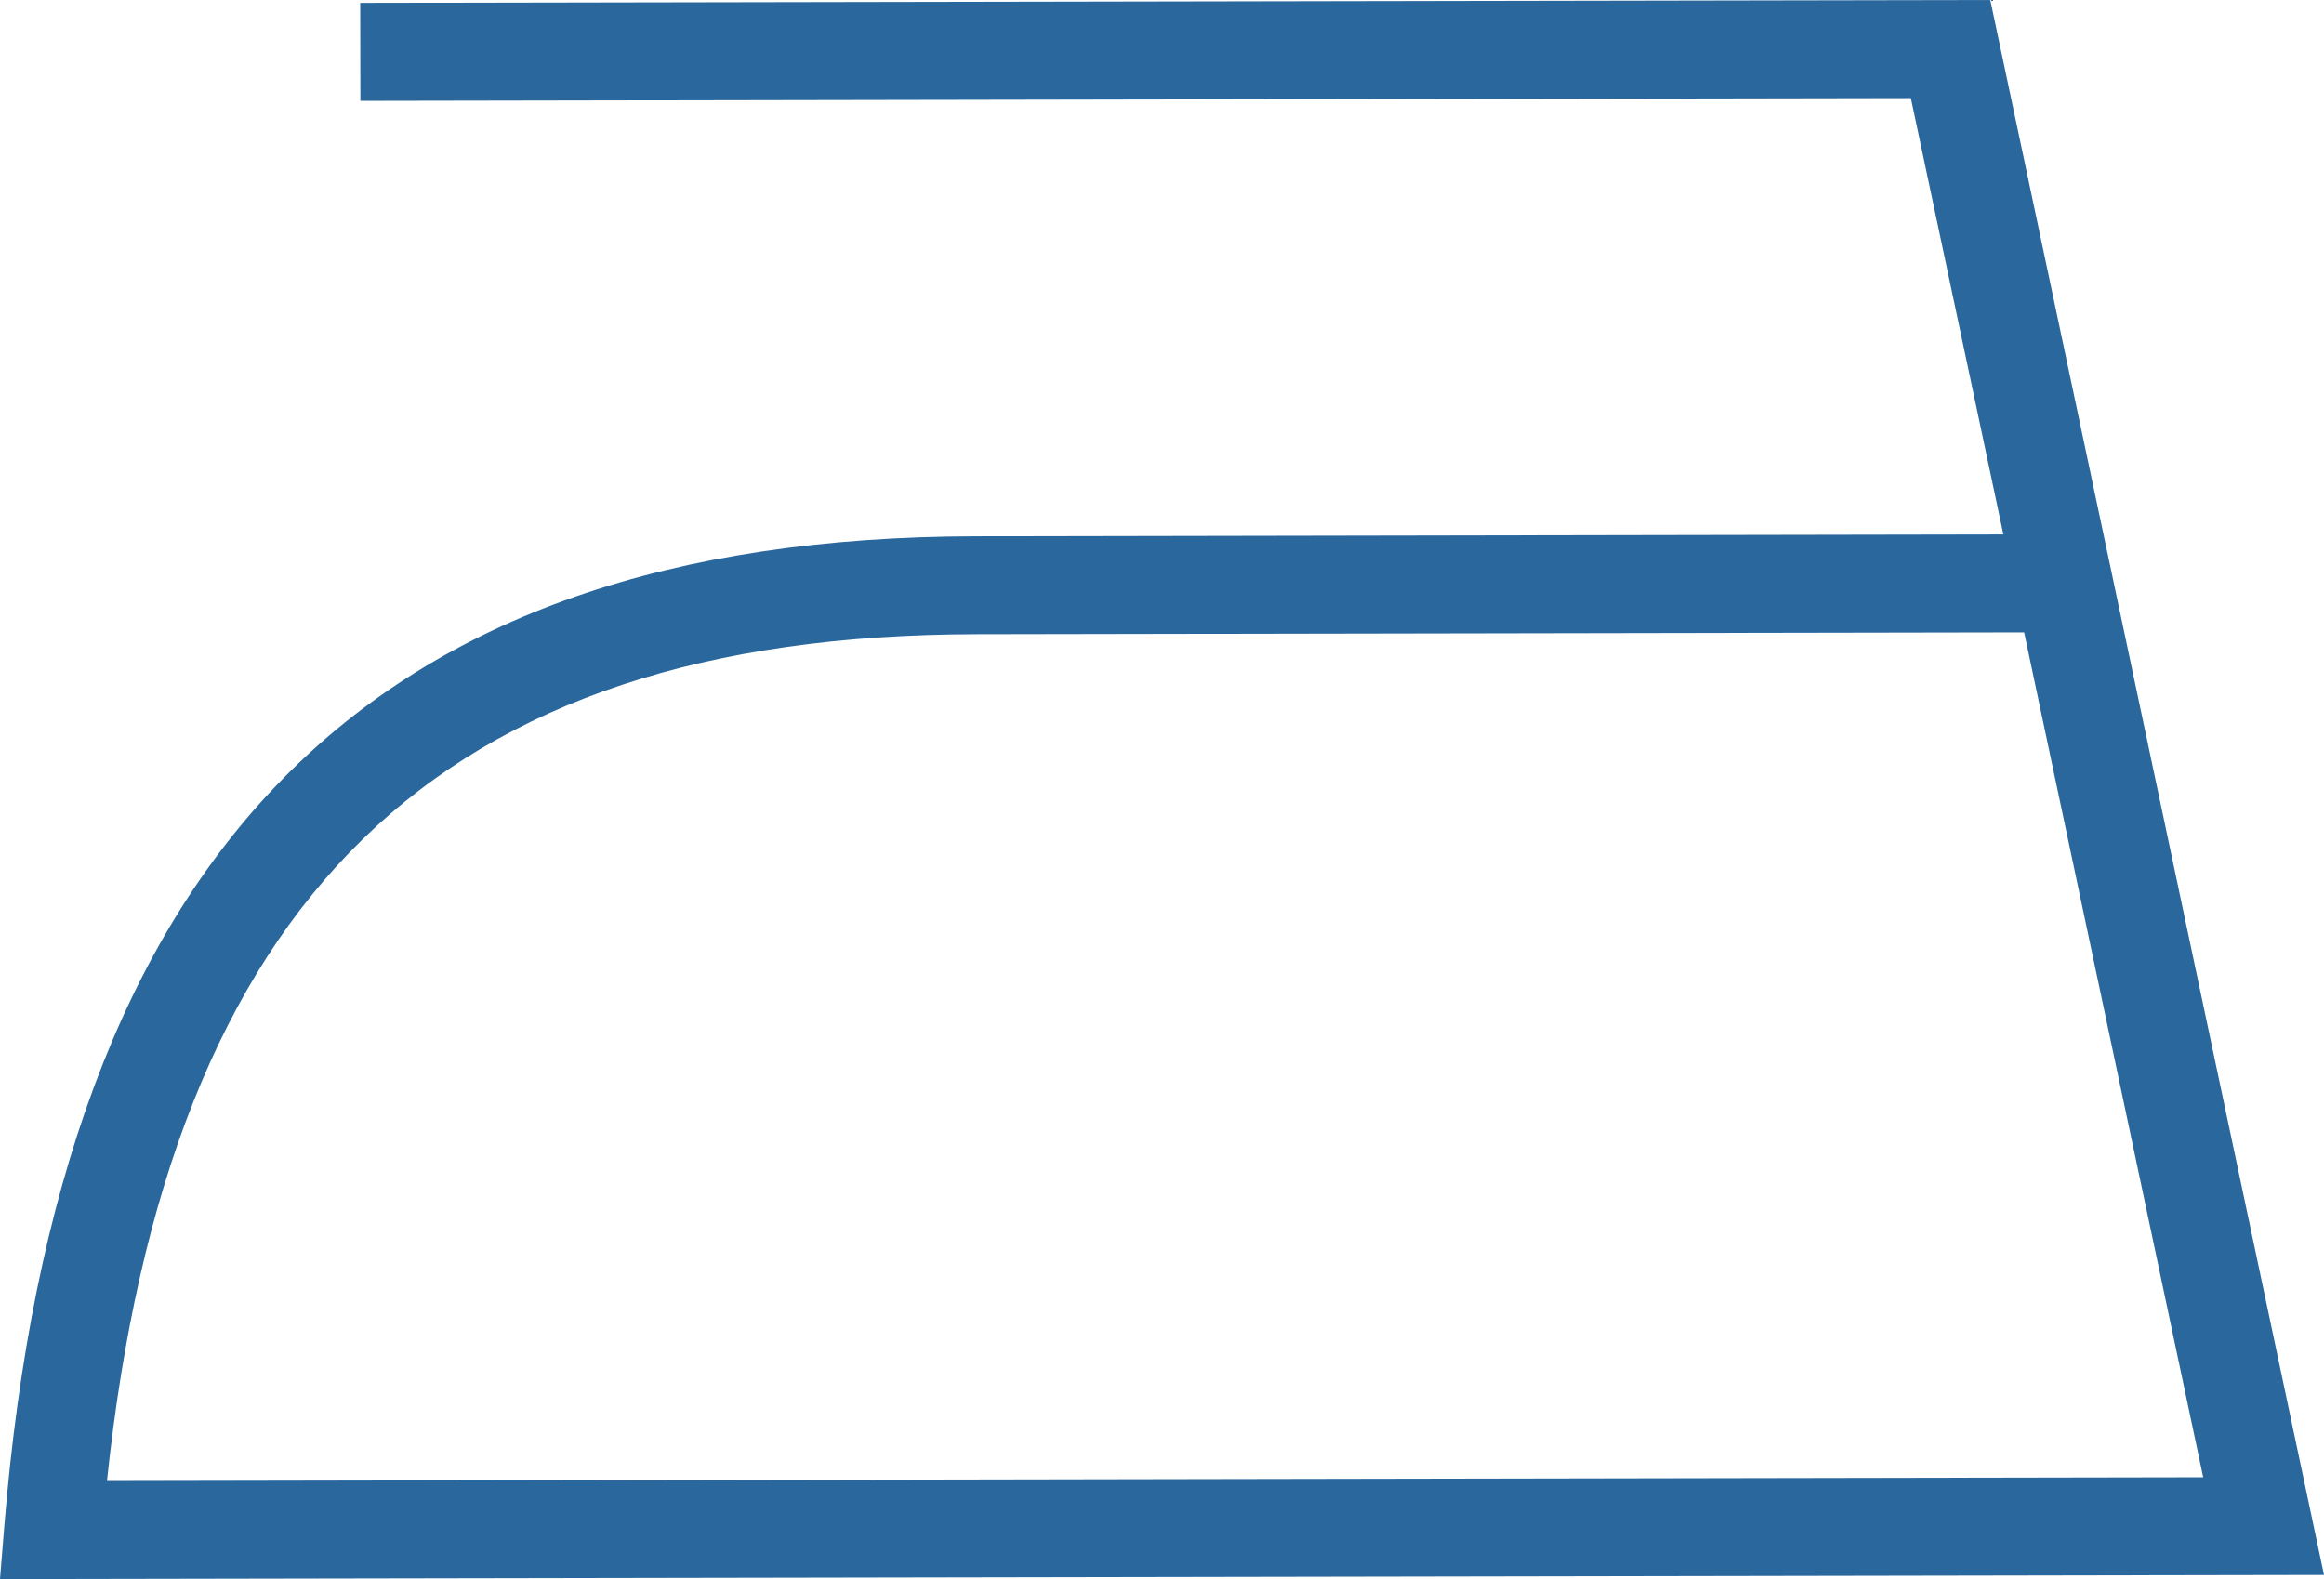 <svg xmlns="http://www.w3.org/2000/svg" width="1440" height="978.67" viewBox="0 0 1080 734" style=""><g><title>laundry36_27093515</title><g data-name="Layer 2"><g data-name="Layer 1"><g data-name="Слой 2"><path d="M924.91 0L167.4 1.35l.08 45.54L888 45.6l43 202.83-477.42.85C171.06 249.78 27.58 396 2 709.37L0 734l1080-1.92zM453.65 294.81l487-.86 83.21 392.72-974.15 1.74c28.61-271.5 153.99-393.15 403.94-393.6z" fill="#29679d" data-name="laundry 27093515"></path></g></g></g></g></svg>